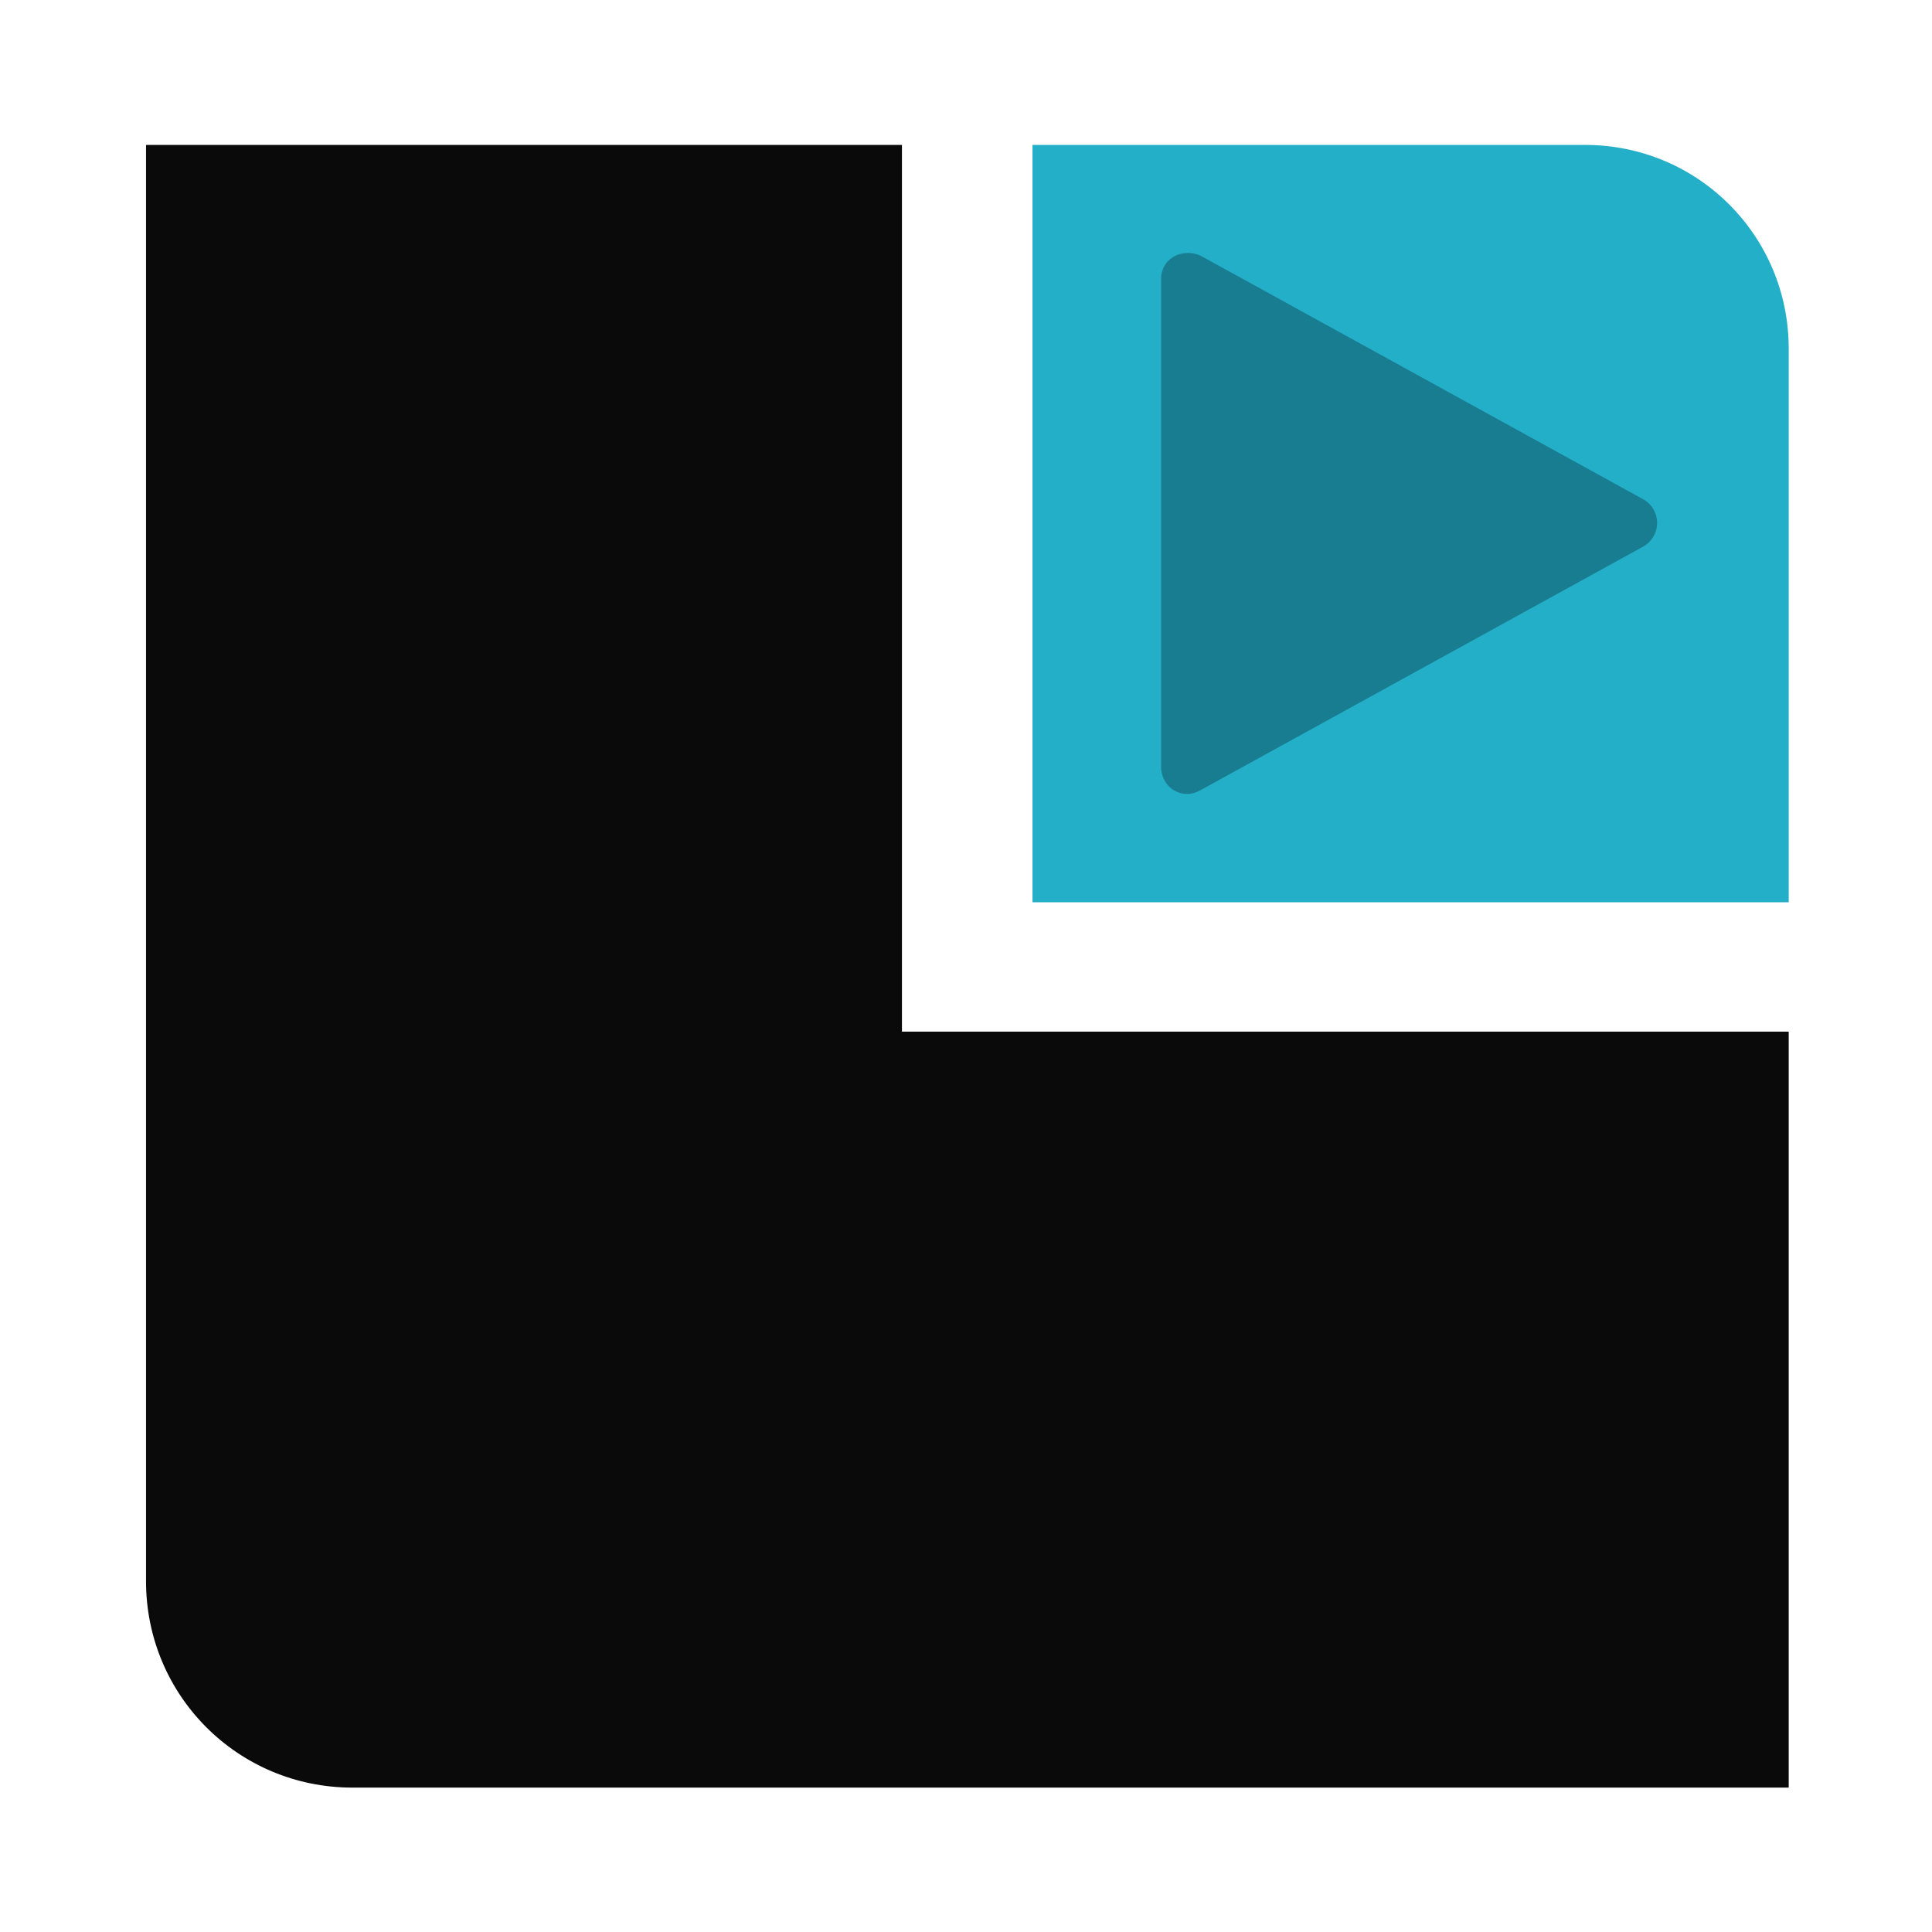 <?xml version="1.0" encoding="UTF-8" standalone="no"?>
<svg
   xmlns:dc="http://purl.org/dc/elements/1.1/"
   xmlns:cc="http://creativecommons.org/ns#"
   xmlns:rdf="http://www.w3.org/1999/02/22-rdf-syntax-ns#"
   xmlns:svg="http://www.w3.org/2000/svg"
   xmlns="http://www.w3.org/2000/svg"
   xmlns:sodipodi="http://sodipodi.sourceforge.net/DTD/sodipodi-0.dtd"
   xmlns:inkscape="http://www.inkscape.org/namespaces/inkscape"
   width="200"
   height="200"
   version="1.1"
   id="svg72"
   sodipodi:docname="folder-video.svg"
   inkscape:version="1.0.1 (3bc2e813f5, 2020-09-07)">
  <sodipodi:namedview
     pagecolor="#ffffff"
     bordercolor="#666666"
     borderopacity="1"
     objecttolerance="10"
     gridtolerance="10"
     guidetolerance="10"
     inkscape:pageopacity="0"
     inkscape:pageshadow="2"
     inkscape:window-width="1920"
     inkscape:window-height="978"
     id="namedview74"
     showgrid="false"
     inkscape:zoom="1.18"
     inkscape:cx="-19.049446"
     inkscape:cy="84.181894"
     inkscape:window-x="0"
     inkscape:window-y="0"
     inkscape:window-maximized="1"
     inkscape:current-layer="svg72"
     inkscape:document-rotation="0" />
  <defs
     id="defs14">
    <linearGradient
       id="linearGradient1011"
       x1="3.969"
       x2="3.969"
       y1="-12.171"
       y2="-6.879"
       gradientTransform="matrix(1 0 0 .999 1.058 14.153)"
       gradientUnits="userSpaceOnUse">
      <stop
         stop-color="#059bff"
         offset="0"
         id="stop4" />
      <stop
         stop-color="#005aff"
         offset="1"
         id="stop6" />
    </linearGradient>
    <linearGradient
       id="linearGradient921"
       x1="7.937"
       x2="7.937"
       y1="1.058"
       y2="-8.202"
       gradientTransform="translate(1.058,14.42)"
       gradientUnits="userSpaceOnUse">
      <stop
         stop-color="#005aff"
         offset="0"
         id="stop9" />
      <stop
         stop-color="#059bff"
         offset="1"
         id="stop11" />
    </linearGradient>
    <style
       type="text/css"
       id="current-color-scheme">.ColorScheme-Text {
        color:#4d4d4d;
      }</style>
    <style
       id="style882"
       type="text/css">.ColorScheme-Text {
        color:#4d4d4d;
      }</style>
    <linearGradient
       gradientUnits="userSpaceOnUse"
       gradientTransform="matrix(3.156,0,0,3.156,-10.468,-468.128)"
       y2="166"
       y1="155"
       x2="25"
       x1="25"
       id="linearGradient1387">
      <stop
         id="stop884"
         offset="0"
         stop-color="#3296d7" />
      <stop
         id="stop886"
         offset="1"
         stop-color="#0a7db4" />
    </linearGradient>
    <linearGradient
       gradientUnits="userSpaceOnUse"
       gradientTransform="matrix(3.156,0,0,3.156,-10.468,-468.128)"
       y2="185"
       y1="185"
       x2="65"
       x1="5"
       id="linearGradient1401">
      <stop
         id="stop889"
         offset="0"
         stop-color="#3492cb" />
      <stop
         id="stop891"
         offset=".084"
         stop-color="#6ec8fa" />
      <stop
         id="stop893"
         offset=".912"
         stop-color="#6ec8fa" />
      <stop
         id="stop895"
         offset="1"
         stop-color="#3492cb" />
    </linearGradient>
    <linearGradient
       gradientUnits="userSpaceOnUse"
       gradientTransform="matrix(2.167,0,0,4.886,108.756,-5391.626)"
       y2="1140.2"
       y1="1138.4"
       x2="-9.617"
       x1="-9.617"
       id="linearGradient1438">
      <stop
         id="stop898"
         offset="0"
         stop-opacity="0"
         stop-color="#1482be" />
      <stop
         id="stop900"
         offset="1"
         stop-color="#1482be" />
    </linearGradient>
    <filter
       color-interpolation-filters="sRGB"
       height="1.026"
       width="1.022"
       y="-.013"
       x="-.011"
       id="filter1733">
      <feGaussianBlur
         id="feGaussianBlur903"
         stdDeviation="0.073" />
    </filter>
    <filter
       color-interpolation-filters="sRGB"
       height="1.297"
       width="1.03"
       y="-.148"
       x="-.015"
       id="filter935">
      <feGaussianBlur
         id="feGaussianBlur906"
         stdDeviation="0.098" />
    </filter>
  </defs>
  <g
     id="g969"
     style="fill:#5e4aa6;stroke-width:0.265"
     transform="matrix(11.929,0,0,11.929,-1,-0.999)">
    <g
       id="g963"
       transform="translate(-3.2526e-7,4.7281e-5)">
      <g
         id="g957"
         transform="translate(-3.2526e-7,4.7281e-5)">
        <g
           id="g951"
           transform="translate(-3.2526e-7,4.7281e-5)">
          <g
             id="g945"
             transform="translate(-3.2526e-7,4.7281e-5)">
            <circle
               id="circle939"
               r="0"
               cy="-325.31"
               cx="-284.2" />
            <circle
               id="circle941"
               r="0"
               cy="-325.31"
               cx="-284.2" />
            <circle
               id="circle943"
               r="0"
               cy="-326.53"
               cx="-317.65" />
          </g>
          <circle
             id="circle947"
             r="0"
             cy="-325.38"
             cx="-281.6" />
          <circle
             id="circle949"
             r="0"
             cy="-325.38"
             cx="-281.6" />
        </g>
        <circle
           id="circle953"
           r="0"
           cy="-325.16"
           cx="-283.03" />
        <circle
           id="circle955"
           r="0"
           cy="-325.16"
           cx="-283.03" />
      </g>
      <circle
         id="circle959"
         r="0"
         cy="-325.66"
         cx="-283.95" />
      <circle
         id="circle961"
         r="0"
         cy="-325.66"
         cx="-283.95" />
    </g>
    <circle
       id="circle965"
       r="0"
       cy="-325.67"
       cx="-279.23" />
    <circle
       id="circle967"
       r="0"
       cy="-325.67"
       cx="-279.23" />
  </g>
  <g
     id="g938"
     transform="translate(-231.796,-22.216)">
    <g
       id="g941"
       transform="matrix(0.895,0,0,0.895,-148.642,32.743)">
      <path
         id="rect902"
         style="opacity:1;fill:#0a0a0a;fill-opacity:1;stroke-width:2.183;stroke-linecap:round"
         d="m 441.96,5 v 166.127 c 0,13.226 10.647,23.873 23.873,23.873 h 113.119 29.135 23.873 V 171.127 137.861 107.561 H 529.394 V 5 Z" />
      <path
         id="rect915"
         style="opacity:1;fill:#23afc8;fill-opacity:1;stroke-width:1.515;stroke-linecap:round"
         d="m 544.493,5 v 23.557 16.773 6.936 16.773 23.557 h 23.557 16.715 6.924 16.715 23.557 V 69.039 52.266 28.557 C 631.96,15.506 621.454,5 608.404,5 h -23.639 -16.715 z" />
    </g>
    <path
       id="path928"
       d="m 401.914,78.79 -45.852,25.232 c -1.899,1.084 -4.069,-0.272 -4.069,-2.443 V 51.116 c 0,-2.17 2.17,-3.255 4.07,-2.442 l 45.85,25.232 a 2.804,2.804 0 0 1 0,4.883 z"
       inkscape:connector-curvature="0"
       style="opacity:1;fill:#197d91;fill-opacity:1;stroke-width:1.63" />
  </g>
</svg>

